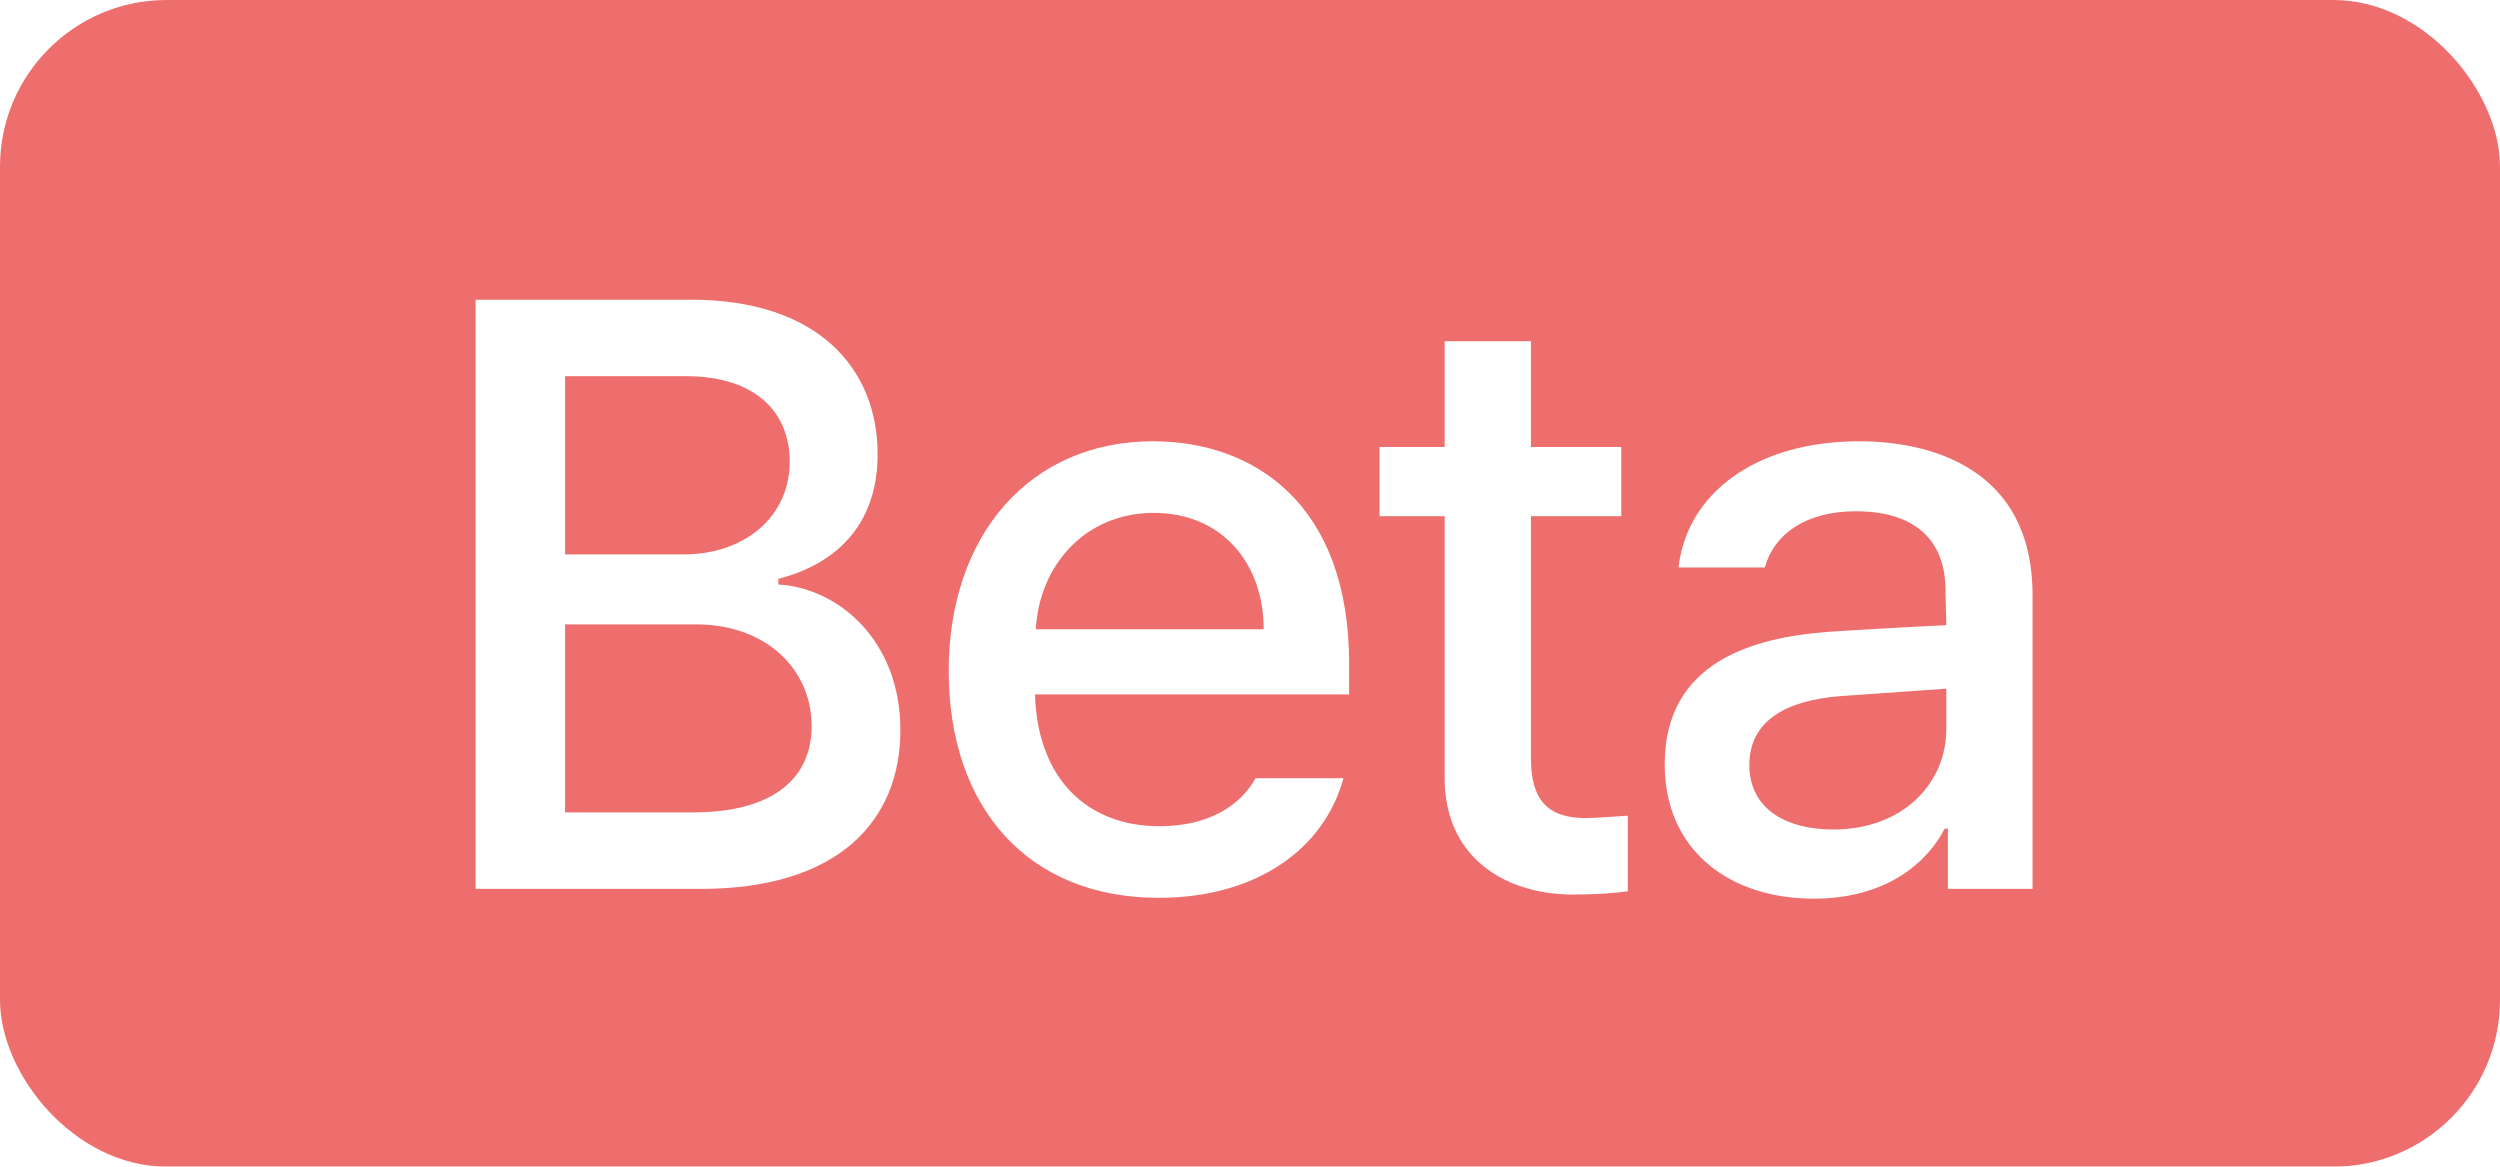 <svg width="45" height="21" viewBox="0 0 45 21" fill="none" xmlns="http://www.w3.org/2000/svg">
<g filter="url(#filter0_ii_2058_63)">
<rect width="45" height="21" rx="3" fill="#EE6E6E"/>
</g>
<path d="M8.561 16V5.395H12.442C14.698 5.395 15.797 6.61 15.797 8.178C15.797 9.496 14.991 10.17 14.01 10.419V10.521C15.065 10.58 16.207 11.503 16.207 13.144C16.207 14.77 15.094 16 12.618 16H8.561ZM12.472 14.623C13.995 14.623 14.61 13.949 14.61 13.07C14.61 12.06 13.805 11.239 12.53 11.239H10.172V14.623H12.472ZM12.311 9.979C13.38 9.979 14.215 9.32 14.215 8.31C14.215 7.431 13.614 6.771 12.34 6.771H10.172V9.979H12.311ZM20.857 16.161C18.513 16.161 17.077 14.55 17.077 12.074C17.077 9.628 18.542 7.943 20.754 7.943C22.57 7.943 24.284 9.071 24.284 11.942V12.499H18.63C18.674 14.008 19.56 14.872 20.871 14.872C21.765 14.872 22.336 14.491 22.6 14.008H24.182C23.83 15.297 22.6 16.161 20.857 16.161ZM18.645 11.327H22.746C22.746 10.111 21.97 9.232 20.769 9.232C19.516 9.232 18.703 10.199 18.645 11.327ZM29.183 8.046V9.291H27.557V13.656C27.557 14.55 28.011 14.711 28.509 14.726C28.729 14.726 29.08 14.696 29.3 14.682V16.044C29.08 16.073 28.743 16.102 28.318 16.102C27.088 16.102 25.989 15.429 26.004 13.979V9.291H24.832V8.046H26.004V6.142H27.557V8.046H29.183ZM29.965 13.759C29.965 11.942 31.503 11.474 32.938 11.371C33.466 11.335 34.66 11.269 35.033 11.254L35.019 10.624C35.019 9.73 34.477 9.203 33.407 9.203C32.484 9.203 31.928 9.628 31.767 10.214H30.214C30.36 8.896 31.591 7.943 33.466 7.943C34.726 7.943 36.586 8.412 36.586 10.712V16H35.062V14.916H35.004C34.696 15.517 33.964 16.176 32.646 16.176C31.137 16.176 29.965 15.312 29.965 13.759ZM31.488 13.773C31.488 14.535 32.118 14.931 32.997 14.931C34.272 14.931 35.033 14.081 35.033 13.129V12.396L33.158 12.528C32.133 12.602 31.488 12.982 31.488 13.773Z" fill="white"/>
<defs>
<filter id="filter0_ii_2058_63" x="-1" y="-1" width="47" height="23" filterUnits="userSpaceOnUse" color-interpolation-filters="sRGB">
<feFlood flood-opacity="0" result="BackgroundImageFix"/>
<feBlend mode="normal" in="SourceGraphic" in2="BackgroundImageFix" result="shape"/>
<feColorMatrix in="SourceAlpha" type="matrix" values="0 0 0 0 0 0 0 0 0 0 0 0 0 0 0 0 0 0 127 0" result="hardAlpha"/>
<feOffset dx="1" dy="1"/>
<feGaussianBlur stdDeviation="0.5"/>
<feComposite in2="hardAlpha" operator="arithmetic" k2="-1" k3="1"/>
<feColorMatrix type="matrix" values="0 0 0 0 0 0 0 0 0 0 0 0 0 0 0 0 0 0 0.1 0"/>
<feBlend mode="normal" in2="shape" result="effect1_innerShadow_2058_63"/>
<feColorMatrix in="SourceAlpha" type="matrix" values="0 0 0 0 0 0 0 0 0 0 0 0 0 0 0 0 0 0 127 0" result="hardAlpha"/>
<feOffset dx="-1" dy="-1"/>
<feGaussianBlur stdDeviation="0.5"/>
<feComposite in2="hardAlpha" operator="arithmetic" k2="-1" k3="1"/>
<feColorMatrix type="matrix" values="0 0 0 0 0.933 0 0 0 0 0.431 0 0 0 0 0.431 0 0 0 1 0"/>
<feBlend mode="normal" in2="effect1_innerShadow_2058_63" result="effect2_innerShadow_2058_63"/>
</filter>
</defs>
</svg>
